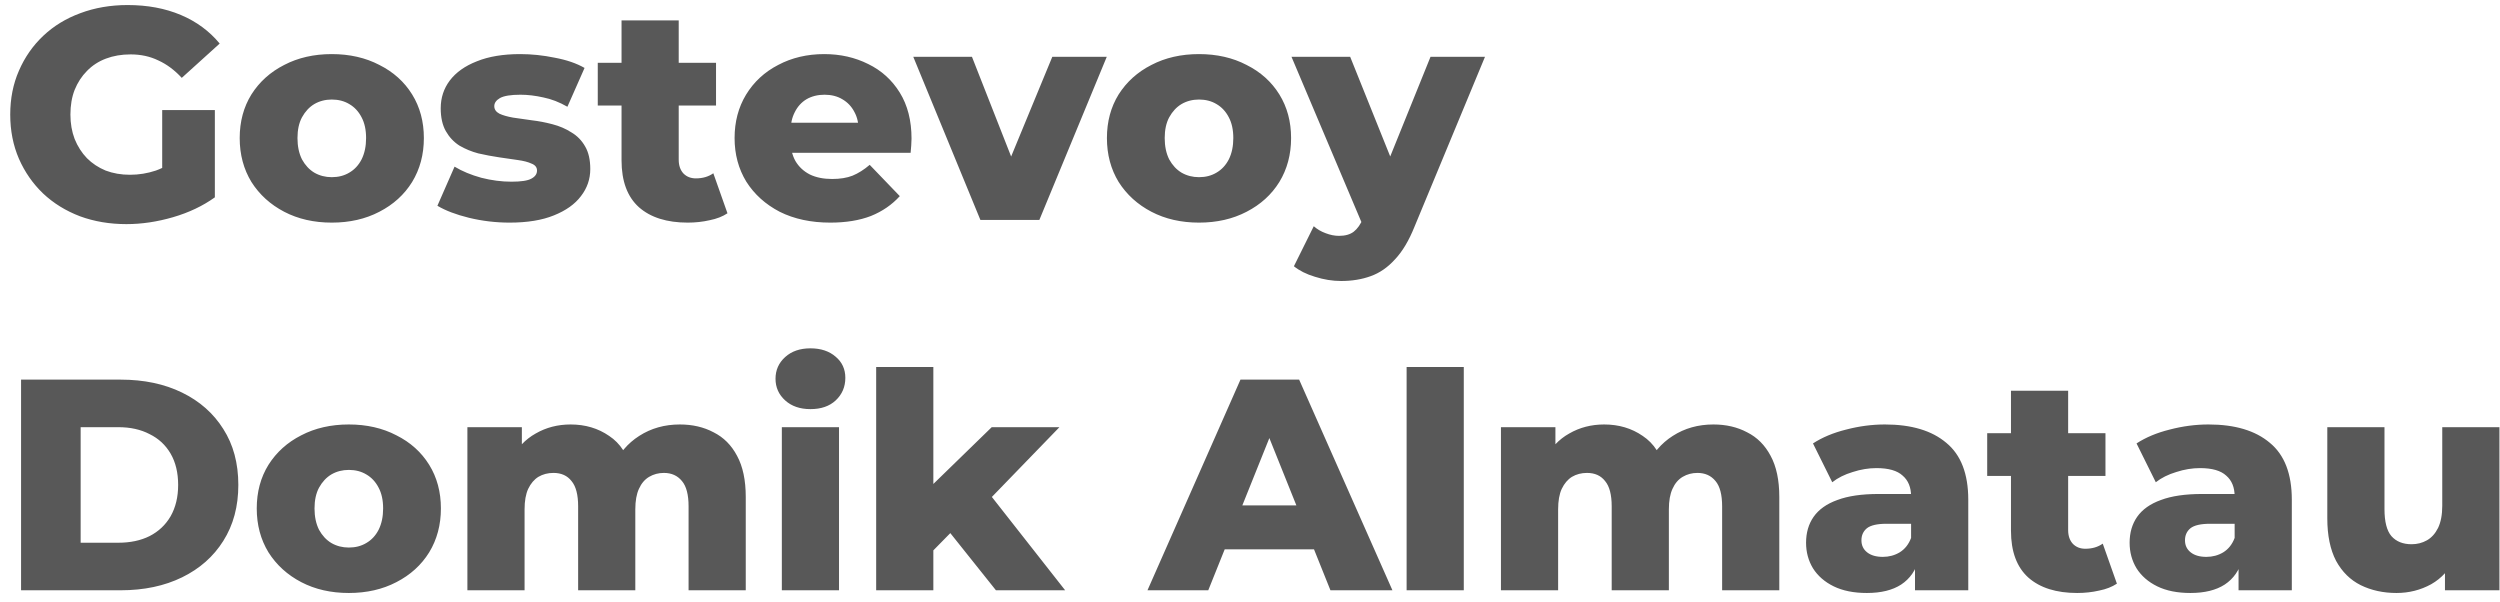 <svg width="216" height="52" viewBox="0 0 216 52" fill="none" xmlns="http://www.w3.org/2000/svg">
<path d="M10.92 19.364C9.481 19.364 8.147 19.139 6.916 18.688C5.685 18.22 4.619 17.561 3.718 16.712C2.834 15.863 2.141 14.866 1.638 13.722C1.135 12.561 0.884 11.287 0.884 9.9C0.884 8.513 1.135 7.248 1.638 6.104C2.141 4.943 2.843 3.937 3.744 3.088C4.645 2.239 5.711 1.589 6.942 1.138C8.19 0.67 9.551 0.436 11.024 0.436C12.74 0.436 14.274 0.722 15.626 1.294C16.978 1.866 18.096 2.689 18.98 3.764L15.704 6.728C15.08 6.052 14.404 5.549 13.676 5.22C12.965 4.873 12.168 4.7 11.284 4.7C10.504 4.7 9.793 4.821 9.152 5.064C8.511 5.307 7.965 5.662 7.514 6.13C7.063 6.581 6.708 7.127 6.448 7.768C6.205 8.392 6.084 9.103 6.084 9.9C6.084 10.663 6.205 11.365 6.448 12.006C6.708 12.647 7.063 13.202 7.514 13.67C7.965 14.121 8.502 14.476 9.126 14.736C9.767 14.979 10.469 15.1 11.232 15.1C11.995 15.1 12.74 14.979 13.468 14.736C14.196 14.476 14.933 14.043 15.678 13.436L18.564 17.05C17.524 17.795 16.319 18.367 14.95 18.766C13.581 19.165 12.237 19.364 10.92 19.364ZM14.014 16.374V9.51H18.564V17.05L14.014 16.374ZM28.666 19.234C27.123 19.234 25.754 18.922 24.558 18.298C23.362 17.674 22.417 16.816 21.724 15.724C21.048 14.615 20.71 13.349 20.71 11.928C20.71 10.507 21.048 9.25 21.724 8.158C22.417 7.066 23.362 6.217 24.558 5.61C25.754 4.986 27.123 4.674 28.666 4.674C30.209 4.674 31.578 4.986 32.774 5.61C33.987 6.217 34.932 7.066 35.608 8.158C36.284 9.25 36.622 10.507 36.622 11.928C36.622 13.349 36.284 14.615 35.608 15.724C34.932 16.816 33.987 17.674 32.774 18.298C31.578 18.922 30.209 19.234 28.666 19.234ZM28.666 15.308C29.238 15.308 29.741 15.178 30.174 14.918C30.625 14.658 30.98 14.277 31.24 13.774C31.5 13.254 31.63 12.639 31.63 11.928C31.63 11.217 31.5 10.619 31.24 10.134C30.98 9.631 30.625 9.25 30.174 8.99C29.741 8.73 29.238 8.6 28.666 8.6C28.111 8.6 27.608 8.73 27.158 8.99C26.724 9.25 26.369 9.631 26.092 10.134C25.832 10.619 25.702 11.217 25.702 11.928C25.702 12.639 25.832 13.254 26.092 13.774C26.369 14.277 26.724 14.658 27.158 14.918C27.608 15.178 28.111 15.308 28.666 15.308ZM44.032 19.234C42.836 19.234 41.666 19.095 40.522 18.818C39.396 18.541 38.486 18.194 37.792 17.778L39.274 14.398C39.933 14.797 40.704 15.117 41.588 15.36C42.472 15.585 43.339 15.698 44.188 15.698C45.02 15.698 45.592 15.611 45.904 15.438C46.234 15.265 46.398 15.031 46.398 14.736C46.398 14.459 46.242 14.259 45.93 14.138C45.636 13.999 45.237 13.895 44.734 13.826C44.249 13.757 43.712 13.679 43.122 13.592C42.533 13.505 41.935 13.393 41.328 13.254C40.739 13.098 40.193 12.873 39.69 12.578C39.205 12.266 38.815 11.85 38.52 11.33C38.226 10.81 38.078 10.151 38.078 9.354C38.078 8.453 38.338 7.655 38.858 6.962C39.396 6.251 40.176 5.697 41.198 5.298C42.221 4.882 43.469 4.674 44.942 4.674C45.93 4.674 46.927 4.778 47.932 4.986C48.955 5.177 49.813 5.471 50.506 5.87L49.024 9.224C48.331 8.825 47.638 8.557 46.944 8.418C46.251 8.262 45.592 8.184 44.968 8.184C44.136 8.184 43.547 8.279 43.2 8.47C42.871 8.661 42.706 8.895 42.706 9.172C42.706 9.449 42.854 9.666 43.148 9.822C43.443 9.961 43.833 10.073 44.318 10.16C44.821 10.229 45.367 10.307 45.956 10.394C46.546 10.463 47.135 10.576 47.724 10.732C48.331 10.888 48.877 11.122 49.362 11.434C49.865 11.729 50.264 12.136 50.558 12.656C50.853 13.159 51 13.809 51 14.606C51 15.473 50.732 16.253 50.194 16.946C49.674 17.639 48.894 18.194 47.854 18.61C46.832 19.026 45.558 19.234 44.032 19.234ZM59.421 19.234C57.618 19.234 56.214 18.792 55.209 17.908C54.204 17.007 53.701 15.655 53.701 13.852V1.762H58.641V13.8C58.641 14.303 58.78 14.701 59.057 14.996C59.334 15.273 59.69 15.412 60.123 15.412C60.712 15.412 61.215 15.265 61.631 14.97L62.853 18.428C62.437 18.705 61.926 18.905 61.319 19.026C60.712 19.165 60.08 19.234 59.421 19.234ZM51.647 9.12V5.428H61.865V9.12H51.647ZM71.736 19.234C70.072 19.234 68.616 18.922 67.368 18.298C66.137 17.657 65.175 16.79 64.482 15.698C63.806 14.589 63.468 13.332 63.468 11.928C63.468 10.524 63.797 9.276 64.456 8.184C65.132 7.075 66.059 6.217 67.238 5.61C68.416 4.986 69.742 4.674 71.216 4.674C72.602 4.674 73.868 4.96 75.012 5.532C76.156 6.087 77.066 6.91 77.742 8.002C78.418 9.094 78.756 10.42 78.756 11.98C78.756 12.153 78.747 12.353 78.73 12.578C78.712 12.803 78.695 13.011 78.678 13.202H67.524V10.602H76.052L74.18 11.33C74.197 10.689 74.076 10.134 73.816 9.666C73.573 9.198 73.226 8.834 72.776 8.574C72.342 8.314 71.831 8.184 71.242 8.184C70.652 8.184 70.132 8.314 69.682 8.574C69.248 8.834 68.91 9.207 68.668 9.692C68.425 10.16 68.304 10.715 68.304 11.356V12.11C68.304 12.803 68.442 13.401 68.72 13.904C69.014 14.407 69.43 14.797 69.968 15.074C70.505 15.334 71.146 15.464 71.892 15.464C72.585 15.464 73.174 15.369 73.66 15.178C74.162 14.97 74.656 14.658 75.142 14.242L77.742 16.946C77.066 17.691 76.234 18.263 75.246 18.662C74.258 19.043 73.088 19.234 71.736 19.234ZM84.705 19L78.907 4.908H83.977L88.605 16.686H86.057L90.919 4.908H95.625L89.801 19H84.705ZM103.594 19.234C102.051 19.234 100.682 18.922 99.486 18.298C98.29 17.674 97.345 16.816 96.651 15.724C95.975 14.615 95.638 13.349 95.638 11.928C95.638 10.507 95.975 9.25 96.651 8.158C97.345 7.066 98.29 6.217 99.486 5.61C100.682 4.986 102.051 4.674 103.594 4.674C105.136 4.674 106.506 4.986 107.702 5.61C108.915 6.217 109.86 7.066 110.536 8.158C111.212 9.25 111.55 10.507 111.55 11.928C111.55 13.349 111.212 14.615 110.536 15.724C109.86 16.816 108.915 17.674 107.702 18.298C106.506 18.922 105.136 19.234 103.594 19.234ZM103.594 15.308C104.166 15.308 104.668 15.178 105.102 14.918C105.552 14.658 105.908 14.277 106.168 13.774C106.428 13.254 106.558 12.639 106.558 11.928C106.558 11.217 106.428 10.619 106.168 10.134C105.908 9.631 105.552 9.25 105.102 8.99C104.668 8.73 104.166 8.6 103.594 8.6C103.039 8.6 102.536 8.73 102.086 8.99C101.652 9.25 101.297 9.631 101.02 10.134C100.76 10.619 100.63 11.217 100.63 11.928C100.63 12.639 100.76 13.254 101.02 13.774C101.297 14.277 101.652 14.658 102.086 14.918C102.536 15.178 103.039 15.308 103.594 15.308ZM115.875 24.278C115.13 24.278 114.376 24.157 113.613 23.914C112.868 23.689 112.261 23.385 111.793 23.004L113.509 19.546C113.804 19.806 114.142 20.005 114.523 20.144C114.922 20.3 115.312 20.378 115.693 20.378C116.23 20.378 116.655 20.257 116.967 20.014C117.279 19.771 117.548 19.39 117.773 18.87L118.423 17.232L118.813 16.738L123.597 4.908H128.303L122.219 19.572C121.734 20.785 121.17 21.73 120.529 22.406C119.905 23.099 119.203 23.585 118.423 23.862C117.66 24.139 116.811 24.278 115.875 24.278ZM117.799 19.598L111.585 4.908H116.655L121.231 16.296L117.799 19.598ZM1.82 51V32.8H10.426C12.437 32.8 14.205 33.173 15.73 33.918C17.255 34.663 18.443 35.712 19.292 37.064C20.159 38.416 20.592 40.028 20.592 41.9C20.592 43.755 20.159 45.367 19.292 46.736C18.443 48.088 17.255 49.137 15.73 49.882C14.205 50.627 12.437 51 10.426 51H1.82ZM6.968 46.892H10.218C11.258 46.892 12.159 46.701 12.922 46.32C13.702 45.921 14.309 45.349 14.742 44.604C15.175 43.841 15.392 42.94 15.392 41.9C15.392 40.843 15.175 39.941 14.742 39.196C14.309 38.451 13.702 37.887 12.922 37.506C12.159 37.107 11.258 36.908 10.218 36.908H6.968V46.892ZM30.139 51.234C28.596 51.234 27.227 50.922 26.03 50.298C24.834 49.674 23.89 48.816 23.197 47.724C22.52 46.615 22.183 45.349 22.183 43.928C22.183 42.507 22.52 41.25 23.197 40.158C23.89 39.066 24.834 38.217 26.03 37.61C27.227 36.986 28.596 36.674 30.139 36.674C31.681 36.674 33.05 36.986 34.246 37.61C35.46 38.217 36.404 39.066 37.081 40.158C37.757 41.25 38.094 42.507 38.094 43.928C38.094 45.349 37.757 46.615 37.081 47.724C36.404 48.816 35.46 49.674 34.246 50.298C33.05 50.922 31.681 51.234 30.139 51.234ZM30.139 47.308C30.71 47.308 31.213 47.178 31.646 46.918C32.097 46.658 32.453 46.277 32.712 45.774C32.972 45.254 33.102 44.639 33.102 43.928C33.102 43.217 32.972 42.619 32.712 42.134C32.453 41.631 32.097 41.25 31.646 40.99C31.213 40.73 30.71 40.6 30.139 40.6C29.584 40.6 29.081 40.73 28.631 40.99C28.197 41.25 27.842 41.631 27.564 42.134C27.305 42.619 27.174 43.217 27.174 43.928C27.174 44.639 27.305 45.254 27.564 45.774C27.842 46.277 28.197 46.658 28.631 46.918C29.081 47.178 29.584 47.308 30.139 47.308ZM58.739 36.674C59.831 36.674 60.801 36.899 61.651 37.35C62.517 37.783 63.194 38.459 63.679 39.378C64.181 40.297 64.433 41.484 64.433 42.94V51H59.493V43.746C59.493 42.741 59.302 42.013 58.921 41.562C58.539 41.094 58.02 40.86 57.361 40.86C56.893 40.86 56.468 40.973 56.087 41.198C55.706 41.423 55.411 41.77 55.203 42.238C54.995 42.689 54.891 43.278 54.891 44.006V51H49.951V43.746C49.951 42.741 49.76 42.013 49.379 41.562C49.015 41.094 48.495 40.86 47.819 40.86C47.334 40.86 46.9 40.973 46.519 41.198C46.155 41.423 45.86 41.77 45.635 42.238C45.427 42.689 45.323 43.278 45.323 44.006V51H40.383V36.908H45.089V40.834L44.153 39.716C44.673 38.711 45.383 37.957 46.285 37.454C47.186 36.934 48.191 36.674 49.301 36.674C50.566 36.674 51.675 37.003 52.629 37.662C53.599 38.303 54.249 39.309 54.579 40.678L52.967 40.34C53.469 39.196 54.224 38.303 55.229 37.662C56.252 37.003 57.422 36.674 58.739 36.674ZM67.551 51V36.908H72.491V51H67.551ZM70.021 35.348C69.12 35.348 68.391 35.097 67.837 34.594C67.282 34.091 67.005 33.467 67.005 32.722C67.005 31.977 67.282 31.353 67.837 30.85C68.391 30.347 69.12 30.096 70.021 30.096C70.922 30.096 71.65 30.339 72.205 30.824C72.76 31.292 73.037 31.899 73.037 32.644C73.037 33.424 72.76 34.074 72.205 34.594C71.668 35.097 70.939 35.348 70.021 35.348ZM79.809 48.4L79.939 42.498L85.685 36.908H91.535L85.165 43.486L82.643 45.514L79.809 48.4ZM75.701 51V31.708H80.641V51H75.701ZM86.049 51L81.733 45.592L84.801 41.796L92.029 51H86.049ZM99.142 51L107.176 32.8H112.246L120.306 51H114.95L108.658 35.322H110.686L104.394 51H99.142ZM103.536 47.464L104.862 43.668H113.754L115.08 47.464H103.536ZM121.531 51V31.708H126.471V51H121.531ZM148.038 36.674C149.13 36.674 150.1 36.899 150.95 37.35C151.816 37.783 152.492 38.459 152.978 39.378C153.48 40.297 153.732 41.484 153.732 42.94V51H148.792V43.746C148.792 42.741 148.601 42.013 148.22 41.562C147.838 41.094 147.318 40.86 146.66 40.86C146.192 40.86 145.767 40.973 145.386 41.198C145.004 41.423 144.71 41.77 144.502 42.238C144.294 42.689 144.19 43.278 144.19 44.006V51H139.25V43.746C139.25 42.741 139.059 42.013 138.678 41.562C138.314 41.094 137.794 40.86 137.118 40.86C136.632 40.86 136.199 40.973 135.818 41.198C135.454 41.423 135.159 41.77 134.934 42.238C134.726 42.689 134.622 43.278 134.622 44.006V51H129.682V36.908H134.388V40.834L133.452 39.716C133.972 38.711 134.682 37.957 135.584 37.454C136.485 36.934 137.49 36.674 138.6 36.674C139.865 36.674 140.974 37.003 141.928 37.662C142.898 38.303 143.548 39.309 143.878 40.678L142.266 40.34C142.768 39.196 143.522 38.303 144.528 37.662C145.55 37.003 146.72 36.674 148.038 36.674ZM165.456 51V48.374L165.118 47.724V42.888C165.118 42.108 164.875 41.51 164.39 41.094C163.922 40.661 163.168 40.444 162.128 40.444C161.452 40.444 160.767 40.557 160.074 40.782C159.38 40.99 158.791 41.285 158.306 41.666L156.642 38.312C157.439 37.792 158.392 37.393 159.502 37.116C160.628 36.821 161.746 36.674 162.856 36.674C165.144 36.674 166.912 37.203 168.16 38.26C169.425 39.3 170.058 40.938 170.058 43.174V51H165.456ZM161.296 51.234C160.169 51.234 159.216 51.043 158.436 50.662C157.656 50.281 157.058 49.761 156.642 49.102C156.243 48.443 156.044 47.707 156.044 46.892C156.044 46.025 156.26 45.28 156.694 44.656C157.144 44.015 157.829 43.529 158.748 43.2C159.666 42.853 160.854 42.68 162.31 42.68H165.638V45.254H162.986C162.188 45.254 161.625 45.384 161.296 45.644C160.984 45.904 160.828 46.251 160.828 46.684C160.828 47.117 160.992 47.464 161.322 47.724C161.651 47.984 162.102 48.114 162.674 48.114C163.211 48.114 163.696 47.984 164.13 47.724C164.58 47.447 164.91 47.031 165.118 46.476L165.794 48.296C165.534 49.267 165.022 50.003 164.26 50.506C163.514 50.991 162.526 51.234 161.296 51.234ZM179.468 51.234C177.665 51.234 176.261 50.792 175.256 49.908C174.251 49.007 173.748 47.655 173.748 45.852V33.762H178.688V45.8C178.688 46.303 178.827 46.701 179.104 46.996C179.381 47.273 179.737 47.412 180.17 47.412C180.759 47.412 181.262 47.265 181.678 46.97L182.9 50.428C182.484 50.705 181.973 50.905 181.366 51.026C180.759 51.165 180.127 51.234 179.468 51.234ZM171.694 41.12V37.428H181.912V41.12H171.694ZM193.411 51V48.374L193.073 47.724V42.888C193.073 42.108 192.83 41.51 192.345 41.094C191.877 40.661 191.123 40.444 190.083 40.444C189.407 40.444 188.722 40.557 188.029 40.782C187.335 40.99 186.746 41.285 186.261 41.666L184.597 38.312C185.394 37.792 186.347 37.393 187.457 37.116C188.583 36.821 189.701 36.674 190.811 36.674C193.099 36.674 194.867 37.203 196.115 38.26C197.38 39.3 198.013 40.938 198.013 43.174V51H193.411ZM189.251 51.234C188.124 51.234 187.171 51.043 186.391 50.662C185.611 50.281 185.013 49.761 184.597 49.102C184.198 48.443 183.999 47.707 183.999 46.892C183.999 46.025 184.215 45.28 184.649 44.656C185.099 44.015 185.784 43.529 186.703 43.2C187.621 42.853 188.809 42.68 190.265 42.68H193.593V45.254H190.941C190.143 45.254 189.58 45.384 189.251 45.644C188.939 45.904 188.783 46.251 188.783 46.684C188.783 47.117 188.947 47.464 189.277 47.724C189.606 47.984 190.057 48.114 190.629 48.114C191.166 48.114 191.651 47.984 192.085 47.724C192.535 47.447 192.865 47.031 193.073 46.476L193.749 48.296C193.489 49.267 192.977 50.003 192.215 50.506C191.469 50.991 190.481 51.234 189.251 51.234ZM207.059 51.234C205.915 51.234 204.884 51.009 203.965 50.558C203.064 50.107 202.353 49.405 201.833 48.452C201.33 47.481 201.079 46.259 201.079 44.786V36.908H206.019V43.98C206.019 45.072 206.218 45.852 206.617 46.32C207.033 46.788 207.614 47.022 208.359 47.022C208.844 47.022 209.286 46.909 209.685 46.684C210.084 46.459 210.404 46.103 210.647 45.618C210.89 45.115 211.011 44.474 211.011 43.694V36.908H215.951V51H211.245V47.022L212.155 48.14C211.67 49.18 210.968 49.96 210.049 50.48C209.13 50.983 208.134 51.234 207.059 51.234Z" fill="#585858"/>
</svg>
